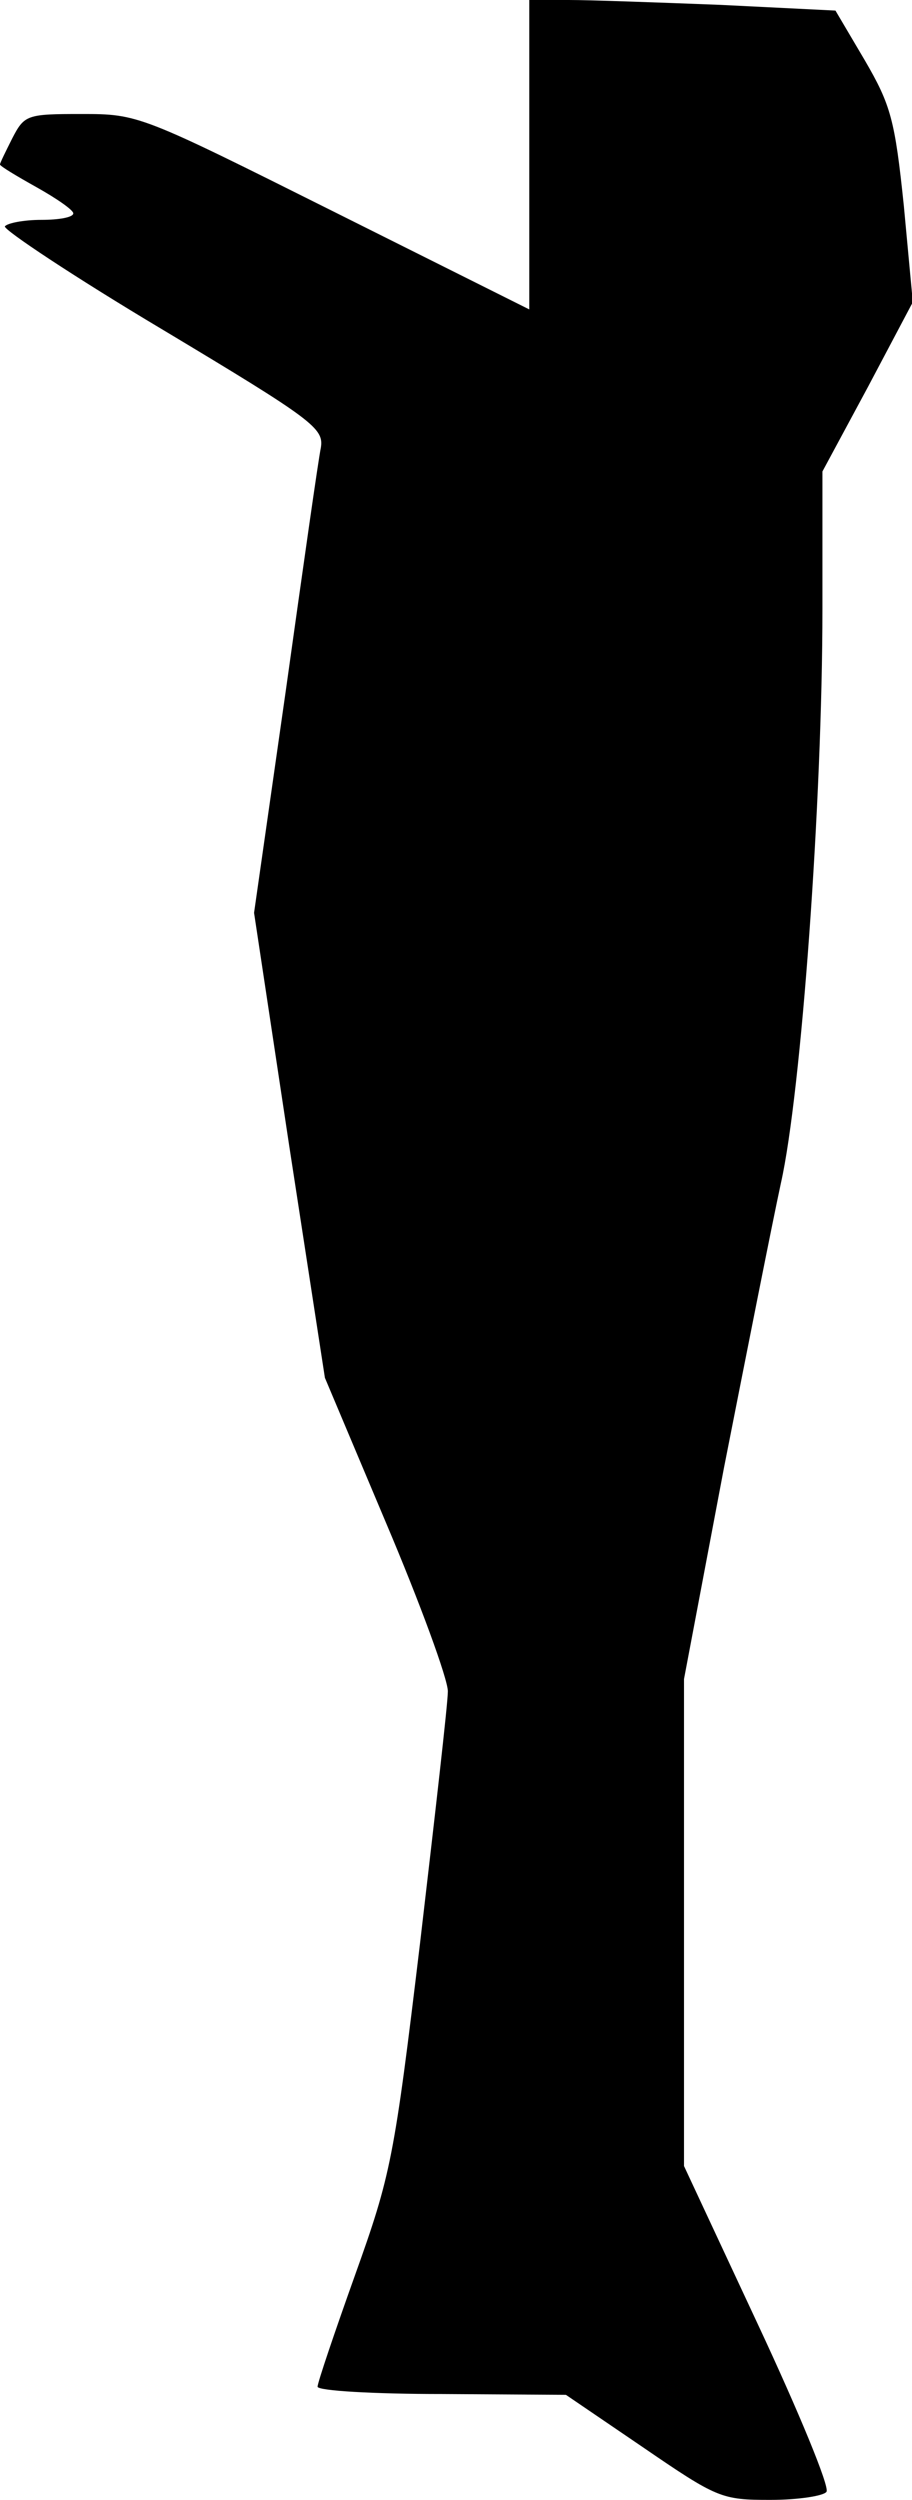 <?xml version="1.0" standalone="no"?>
<!DOCTYPE svg PUBLIC "-//W3C//DTD SVG 20010904//EN"
 "http://www.w3.org/TR/2001/REC-SVG-20010904/DTD/svg10.dtd">
<svg version="1.0" xmlns="http://www.w3.org/2000/svg"
 width="112pt" height="307pt" viewBox="0 0 112 307"
 preserveAspectRatio="xMidYMid meet">
<g transform="translate(0,307) scale(0.1,-0.1)"
fill="#000000" stroke="none">
<path fill="#000000" stroke="none" d="M650 2880 l0 -190 -240 120 c-238 119
-240 120 -310 120 -67 0 -70 -1 -85 -30 -8 -16 -15 -30 -15 -32 0 -2 20 -14
45 -28 25 -14 45 -28 45 -32 0 -5 -18 -8 -39 -8 -22 0 -42 -4 -45 -8 -2 -4 85
-62 194 -127 185 -111 198 -121 194 -145 -3 -14 -22 -148 -43 -298 l-39 -273
43 -285 44 -286 75 -178 c42 -99 76 -192 76 -207 0 -15 -16 -154 -34 -308 -32
-267 -36 -286 -80 -409 -25 -70 -46 -132 -46 -137 0 -5 69 -9 153 -9 l152 -1
94 -64 c92 -63 97 -65 157 -65 35 0 66 5 69 10 4 6 -34 98 -84 205 l-91 195 0
299 0 299 49 259 c28 142 59 299 70 350 25 111 51 470 51 705 l0 169 56 104
55 104 -11 118 c-11 106 -16 124 -48 179 l-36 61 -141 7 c-77 3 -161 6 -187 6
l-48 0 0 -190z"/>
</g>
</svg>
